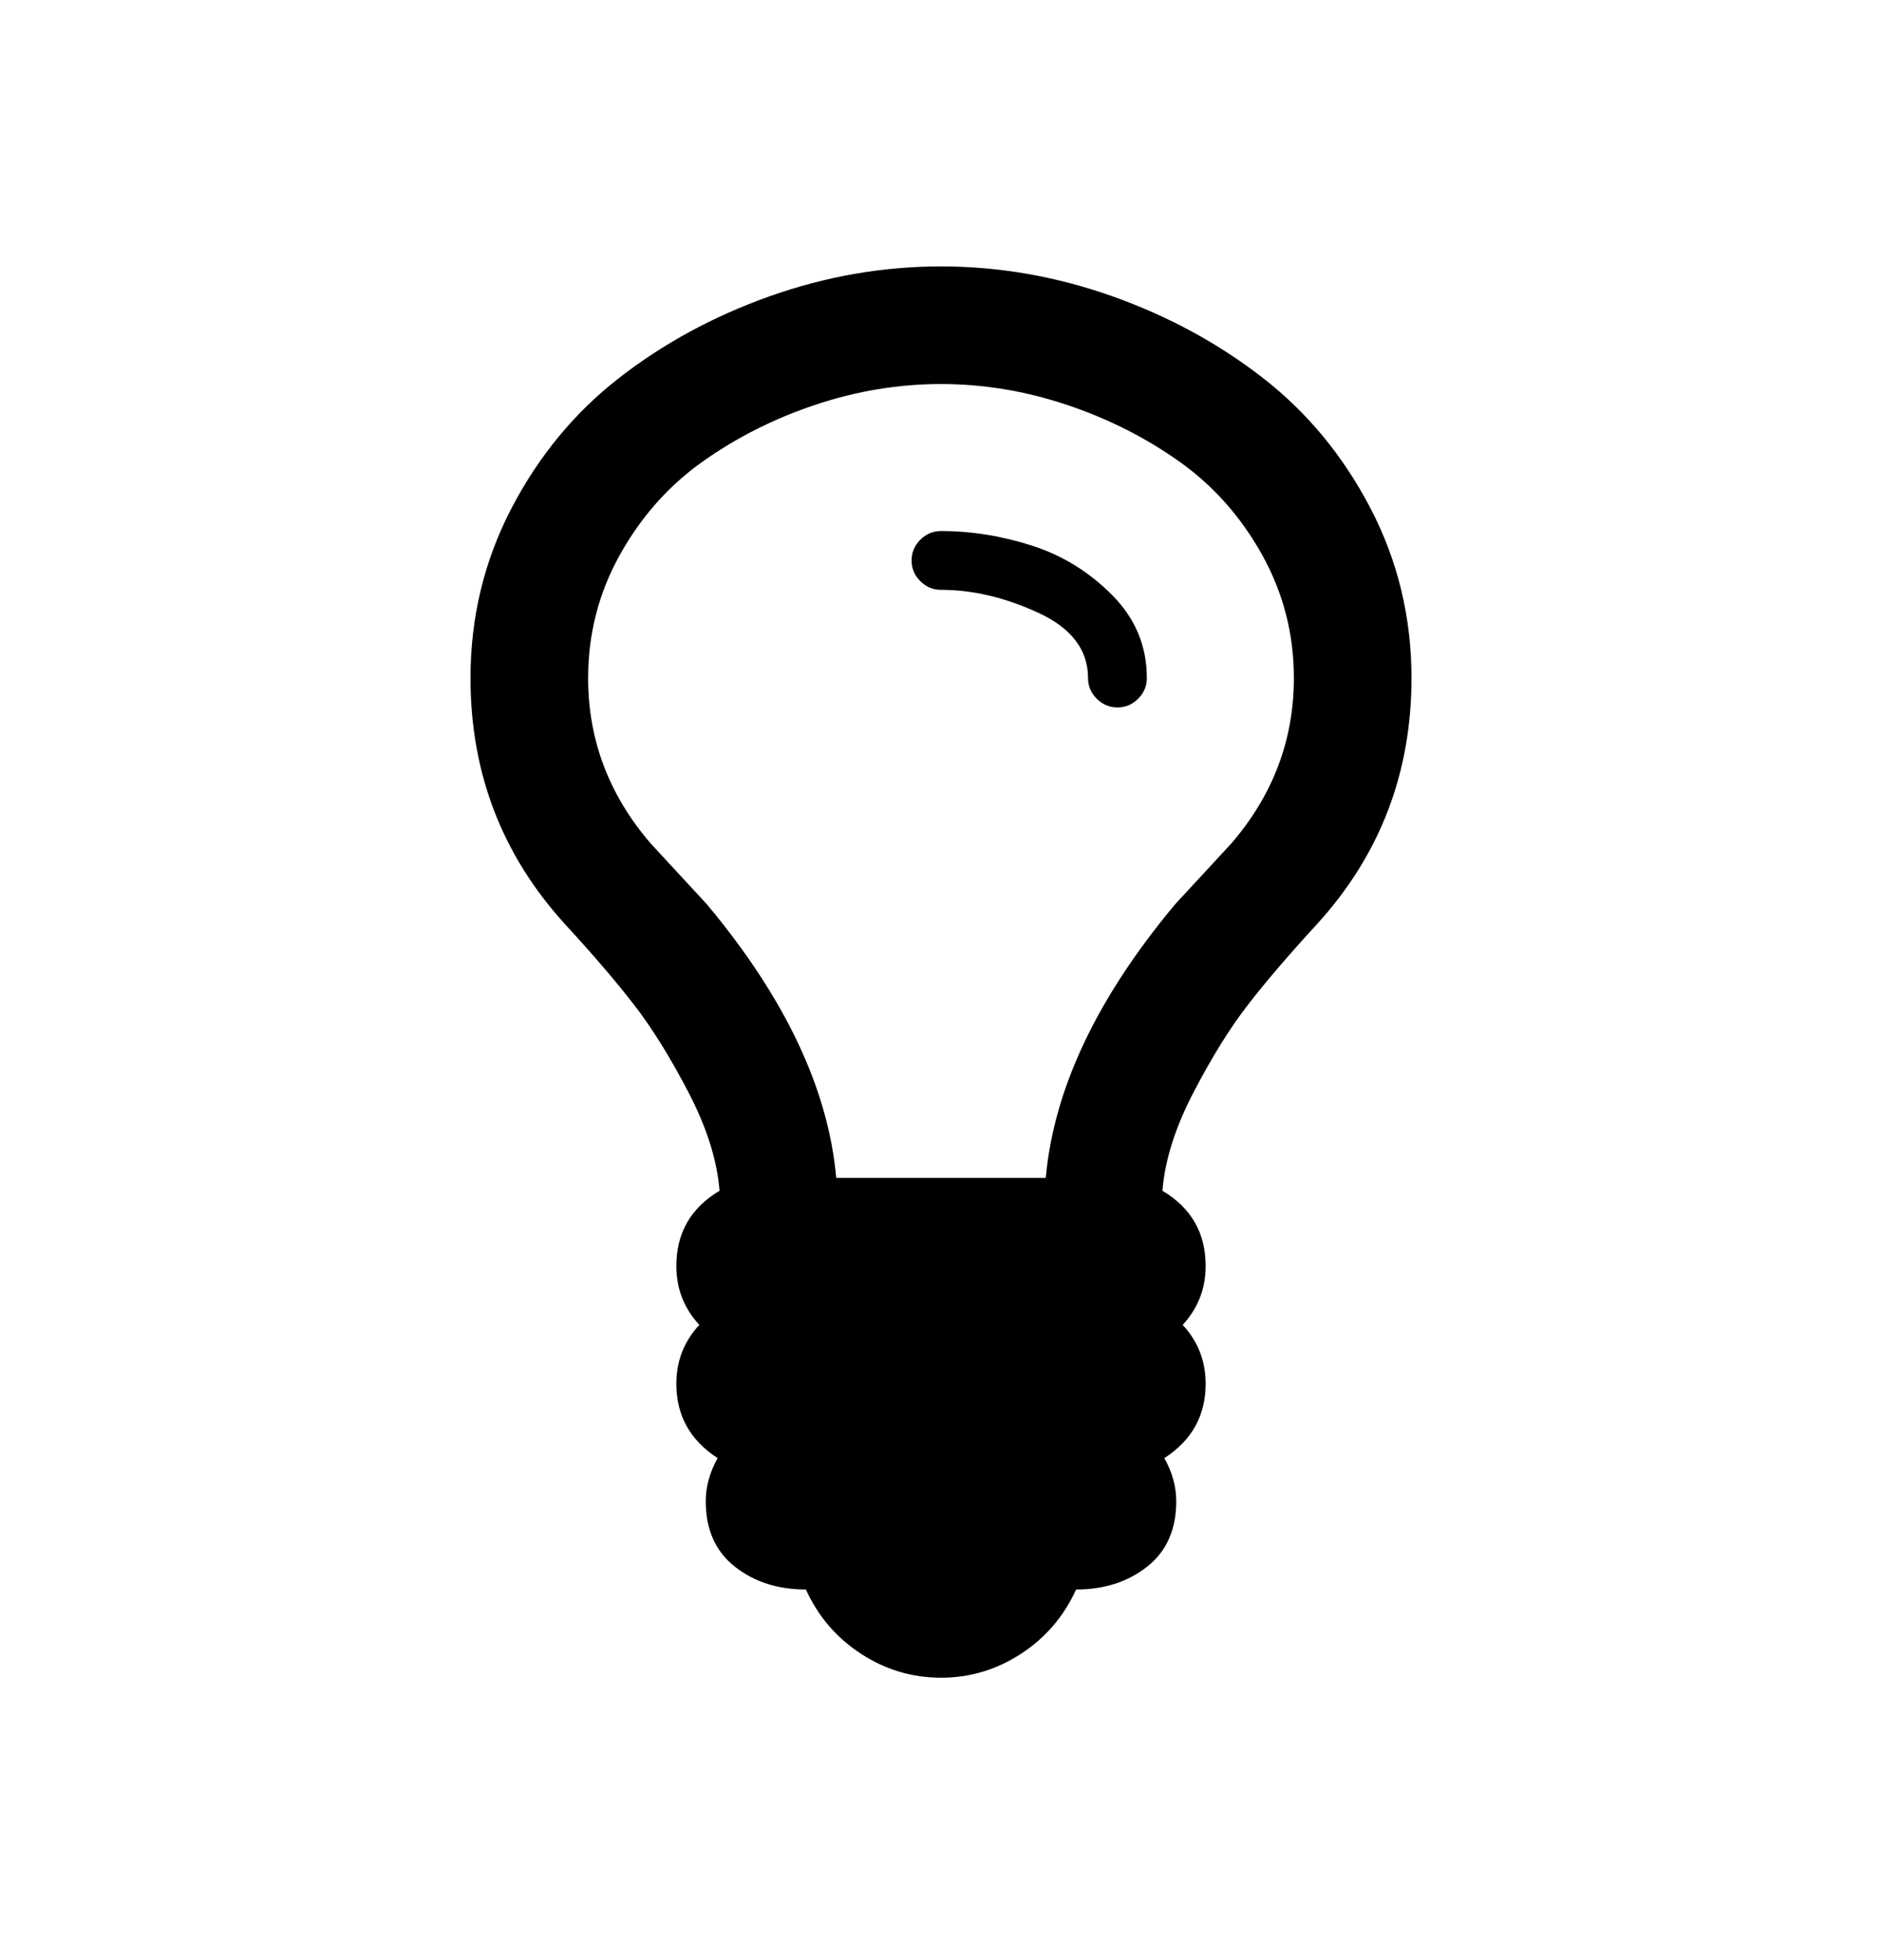 <?xml version="1.0" encoding="UTF-8" standalone="no"?><!DOCTYPE svg PUBLIC "-//W3C//DTD SVG 1.1//EN" "http://www.w3.org/Graphics/SVG/1.1/DTD/svg11.dtd"><svg width="100%" height="100%" viewBox="0 0 24 25" version="1.1" xmlns="http://www.w3.org/2000/svg" xmlns:xlink="http://www.w3.org/1999/xlink" xml:space="preserve" xmlns:serif="http://www.serif.com/" style="fill-rule:evenodd;clip-rule:evenodd;stroke-linejoin:round;stroke-miterlimit:2;"><rect id="light_bulb" x="0" y="0.398" width="24" height="24" style="fill:none;"/><path d="M14.625,8.648c0,0.102 -0.037,0.19 -0.111,0.264c-0.075,0.074 -0.162,0.111 -0.264,0.111c-0.102,0 -0.189,-0.037 -0.264,-0.111c-0.074,-0.074 -0.111,-0.162 -0.111,-0.264c0,-0.359 -0.211,-0.637 -0.633,-0.832c-0.422,-0.195 -0.836,-0.293 -1.242,-0.293c-0.102,0 -0.189,-0.037 -0.264,-0.111c-0.074,-0.074 -0.111,-0.162 -0.111,-0.264c-0,-0.101 0.037,-0.189 0.111,-0.264c0.075,-0.074 0.162,-0.111 0.264,-0.111c0.391,0 0.779,0.063 1.166,0.188c0.387,0.125 0.727,0.336 1.02,0.632c0.293,0.297 0.439,0.649 0.439,1.055Zm1.875,0c0,-0.562 -0.135,-1.086 -0.404,-1.57c-0.27,-0.485 -0.621,-0.881 -1.055,-1.19c-0.434,-0.308 -0.914,-0.55 -1.441,-0.726c-0.528,-0.176 -1.061,-0.264 -1.6,-0.264c-0.539,0 -1.072,0.088 -1.6,0.264c-0.527,0.176 -1.007,0.418 -1.441,0.726c-0.434,0.309 -0.785,0.705 -1.055,1.19c-0.269,0.484 -0.404,1.008 -0.404,1.57c-0,0.789 0.266,1.492 0.797,2.109l0.715,0.774c1,1.195 1.551,2.359 1.652,3.492l2.672,0c0.102,-1.133 0.652,-2.297 1.652,-3.492l0.715,-0.774c0.531,-0.617 0.797,-1.32 0.797,-2.109Zm1.5,0c0,1.211 -0.402,2.258 -1.207,3.141c-0.352,0.383 -0.643,0.722 -0.873,1.019c-0.231,0.297 -0.463,0.67 -0.697,1.119c-0.235,0.45 -0.368,0.87 -0.399,1.26c0.367,0.219 0.551,0.539 0.551,0.961c0,0.289 -0.098,0.539 -0.293,0.75c0.195,0.211 0.293,0.461 0.293,0.75c0,0.406 -0.176,0.723 -0.527,0.949c0.101,0.18 0.152,0.364 0.152,0.551c0,0.359 -0.123,0.637 -0.369,0.832c-0.246,0.195 -0.549,0.293 -0.908,0.293c-0.157,0.344 -0.391,0.617 -0.703,0.82c-0.313,0.204 -0.653,0.305 -1.02,0.305c-0.367,0 -0.707,-0.101 -1.02,-0.305c-0.312,-0.203 -0.546,-0.476 -0.703,-0.82c-0.359,0 -0.662,-0.098 -0.908,-0.293c-0.246,-0.195 -0.369,-0.473 -0.369,-0.832c-0,-0.187 0.051,-0.371 0.152,-0.551c-0.351,-0.226 -0.527,-0.543 -0.527,-0.949c-0,-0.289 0.098,-0.539 0.293,-0.75c-0.195,-0.211 -0.293,-0.461 -0.293,-0.75c-0,-0.422 0.184,-0.742 0.551,-0.961c-0.031,-0.39 -0.164,-0.81 -0.399,-1.26c-0.234,-0.449 -0.466,-0.822 -0.697,-1.119c-0.23,-0.297 -0.521,-0.636 -0.873,-1.019c-0.805,-0.883 -1.207,-1.93 -1.207,-3.141c-0,-0.773 0.174,-1.494 0.521,-2.162c0.348,-0.668 0.805,-1.223 1.372,-1.664c0.566,-0.441 1.207,-0.789 1.921,-1.043c0.715,-0.254 1.444,-0.381 2.186,-0.381c0.742,0 1.471,0.127 2.186,0.381c0.714,0.254 1.355,0.602 1.921,1.043c0.567,0.441 1.024,0.996 1.372,1.664c0.347,0.668 0.521,1.389 0.521,2.162Z" style="fill-rule:nonzero;"/></svg>